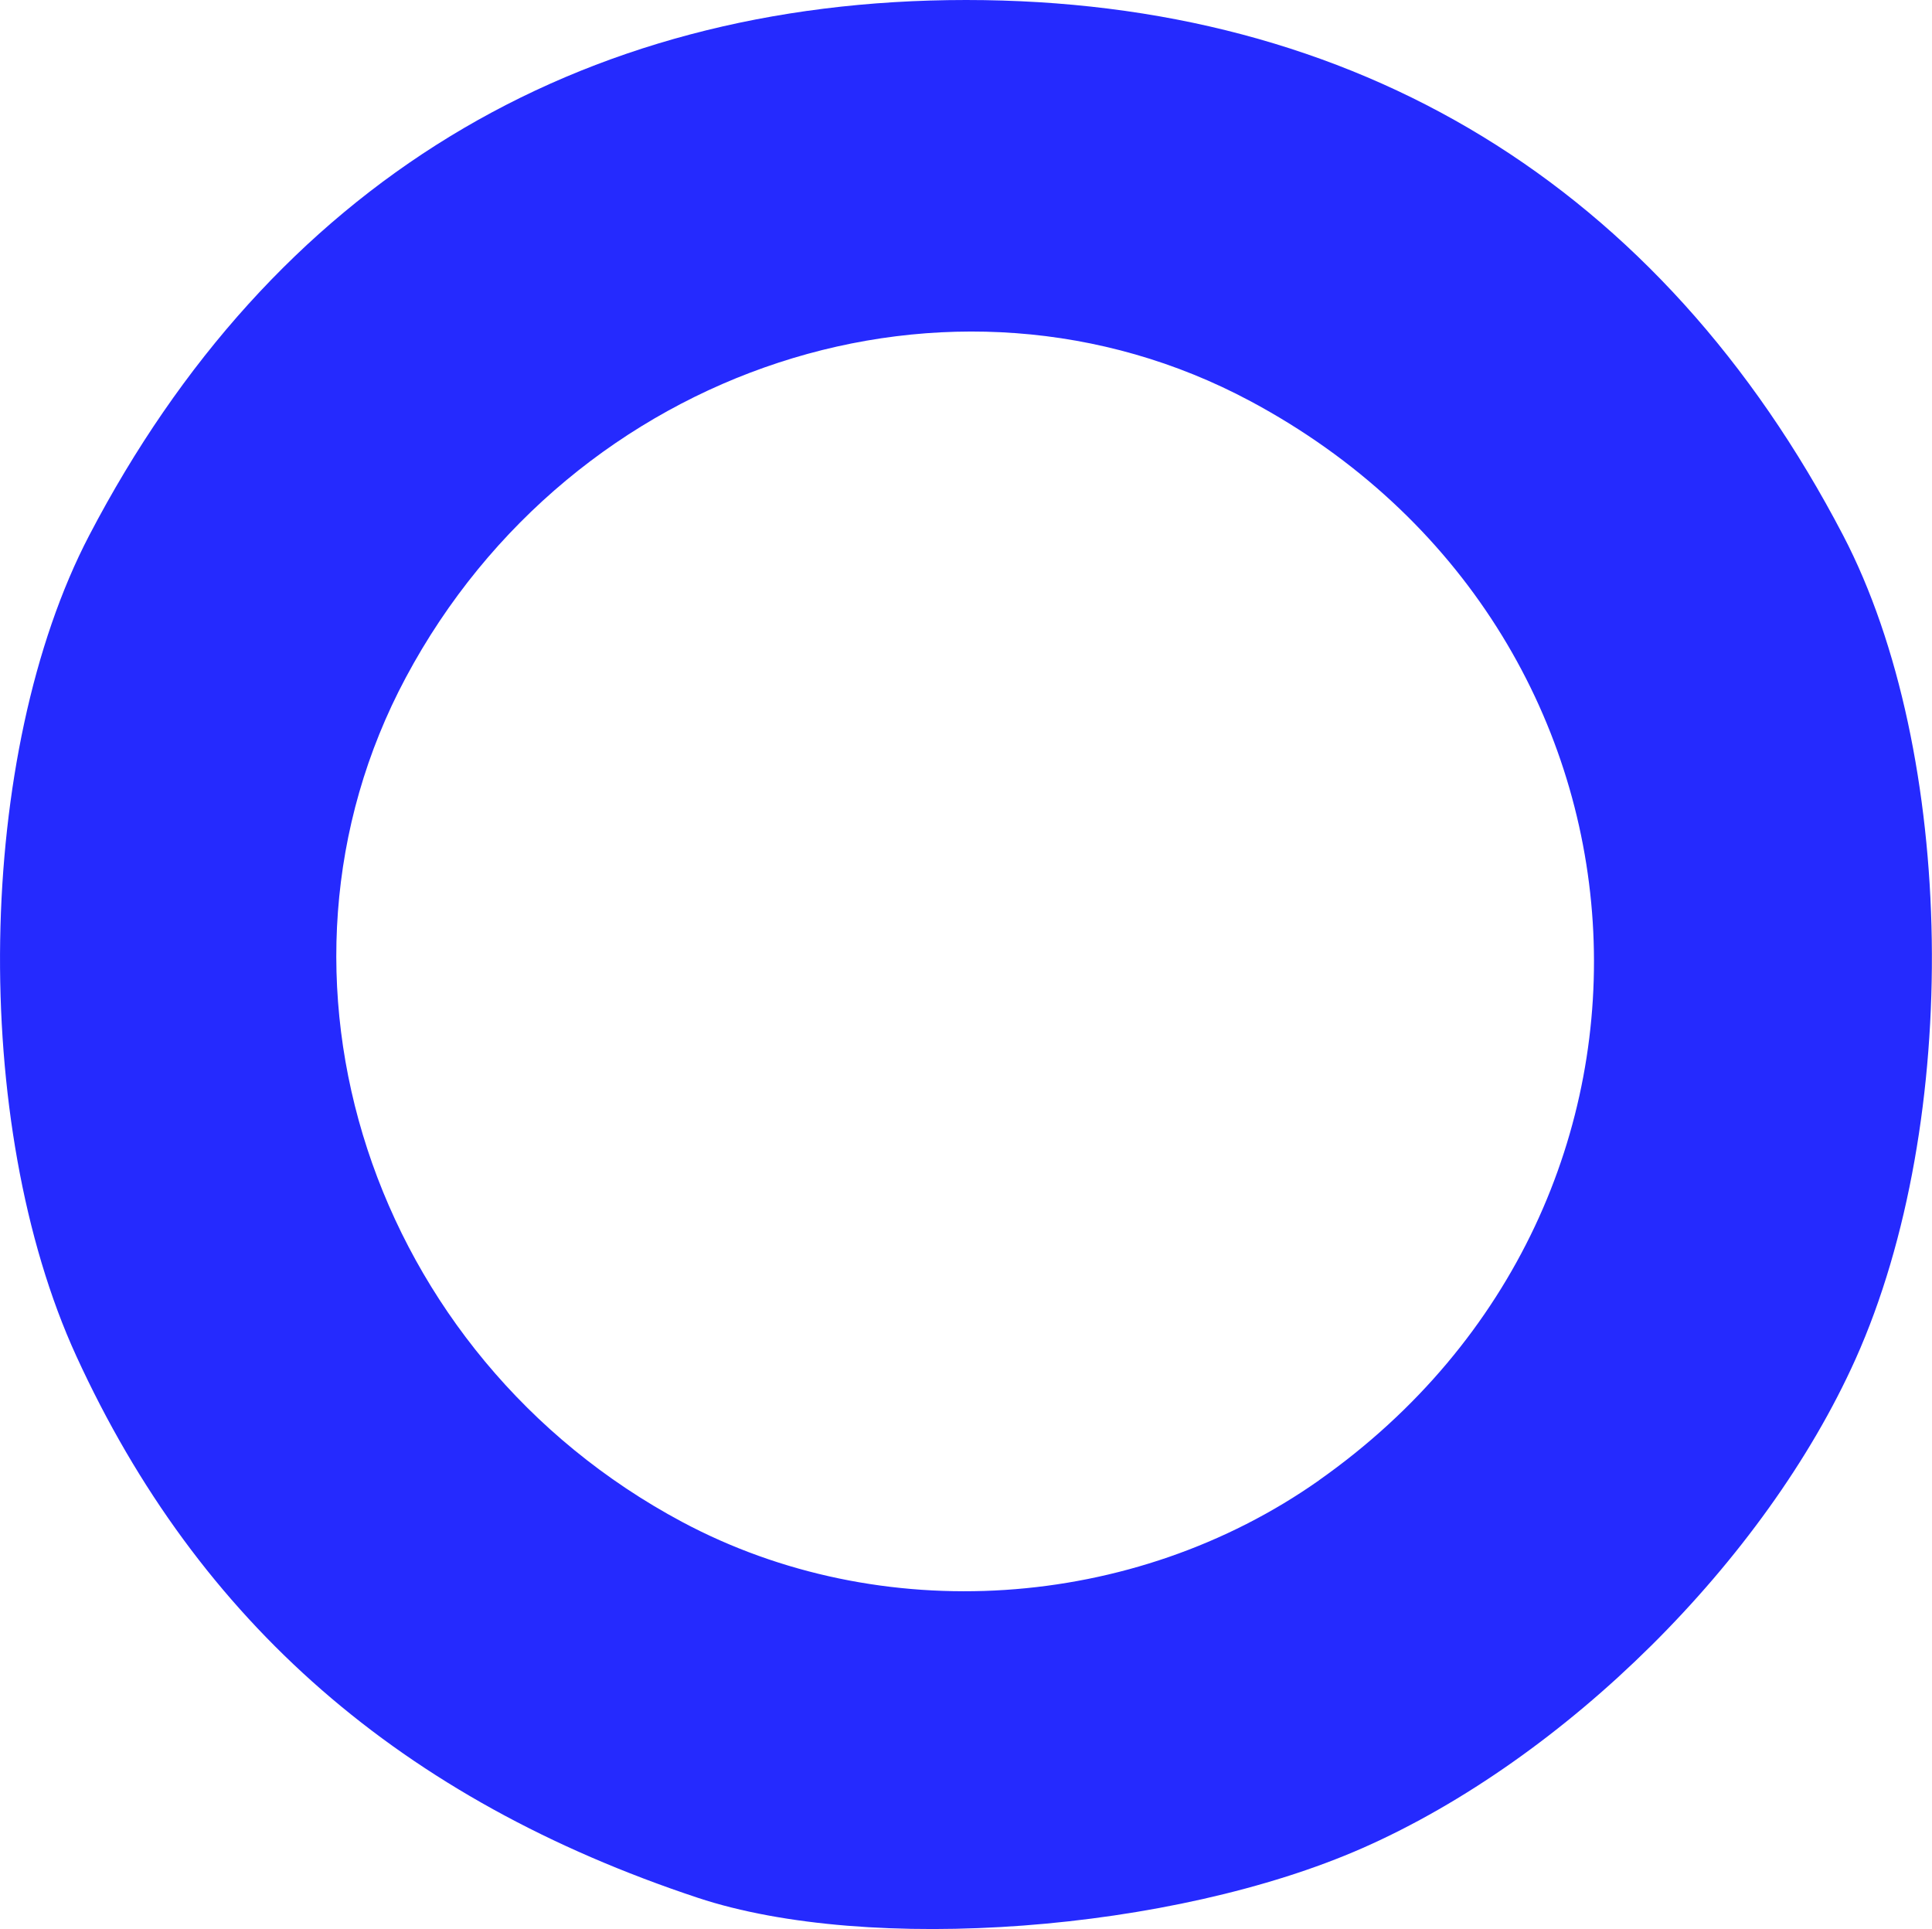<svg xmlns="http://www.w3.org/2000/svg" width="61.205" height="61.11" viewBox="0 0 16.194 16.169"><path d="M5.85 15.907c-2.483-.823-4.188-2.309-5.21-4.54-.894-1.95-.845-5.054.108-6.88C2.278 1.556 4.826 0 8.098 0c3.273 0 5.822 1.556 7.351 4.487.95 1.821.997 4.915.104 6.905-.759 1.69-2.43 3.347-4.13 4.097-1.593.702-4.139.893-5.573.418zm5.206-3.5c3.308-2.33 3.002-7.132-.576-9.045-2.5-1.337-5.682-.296-7.078 2.316-1.337 2.5-.296 5.682 2.315 7.078 1.661.887 3.78.75 5.34-.349z" fill="#252afe"/></svg>